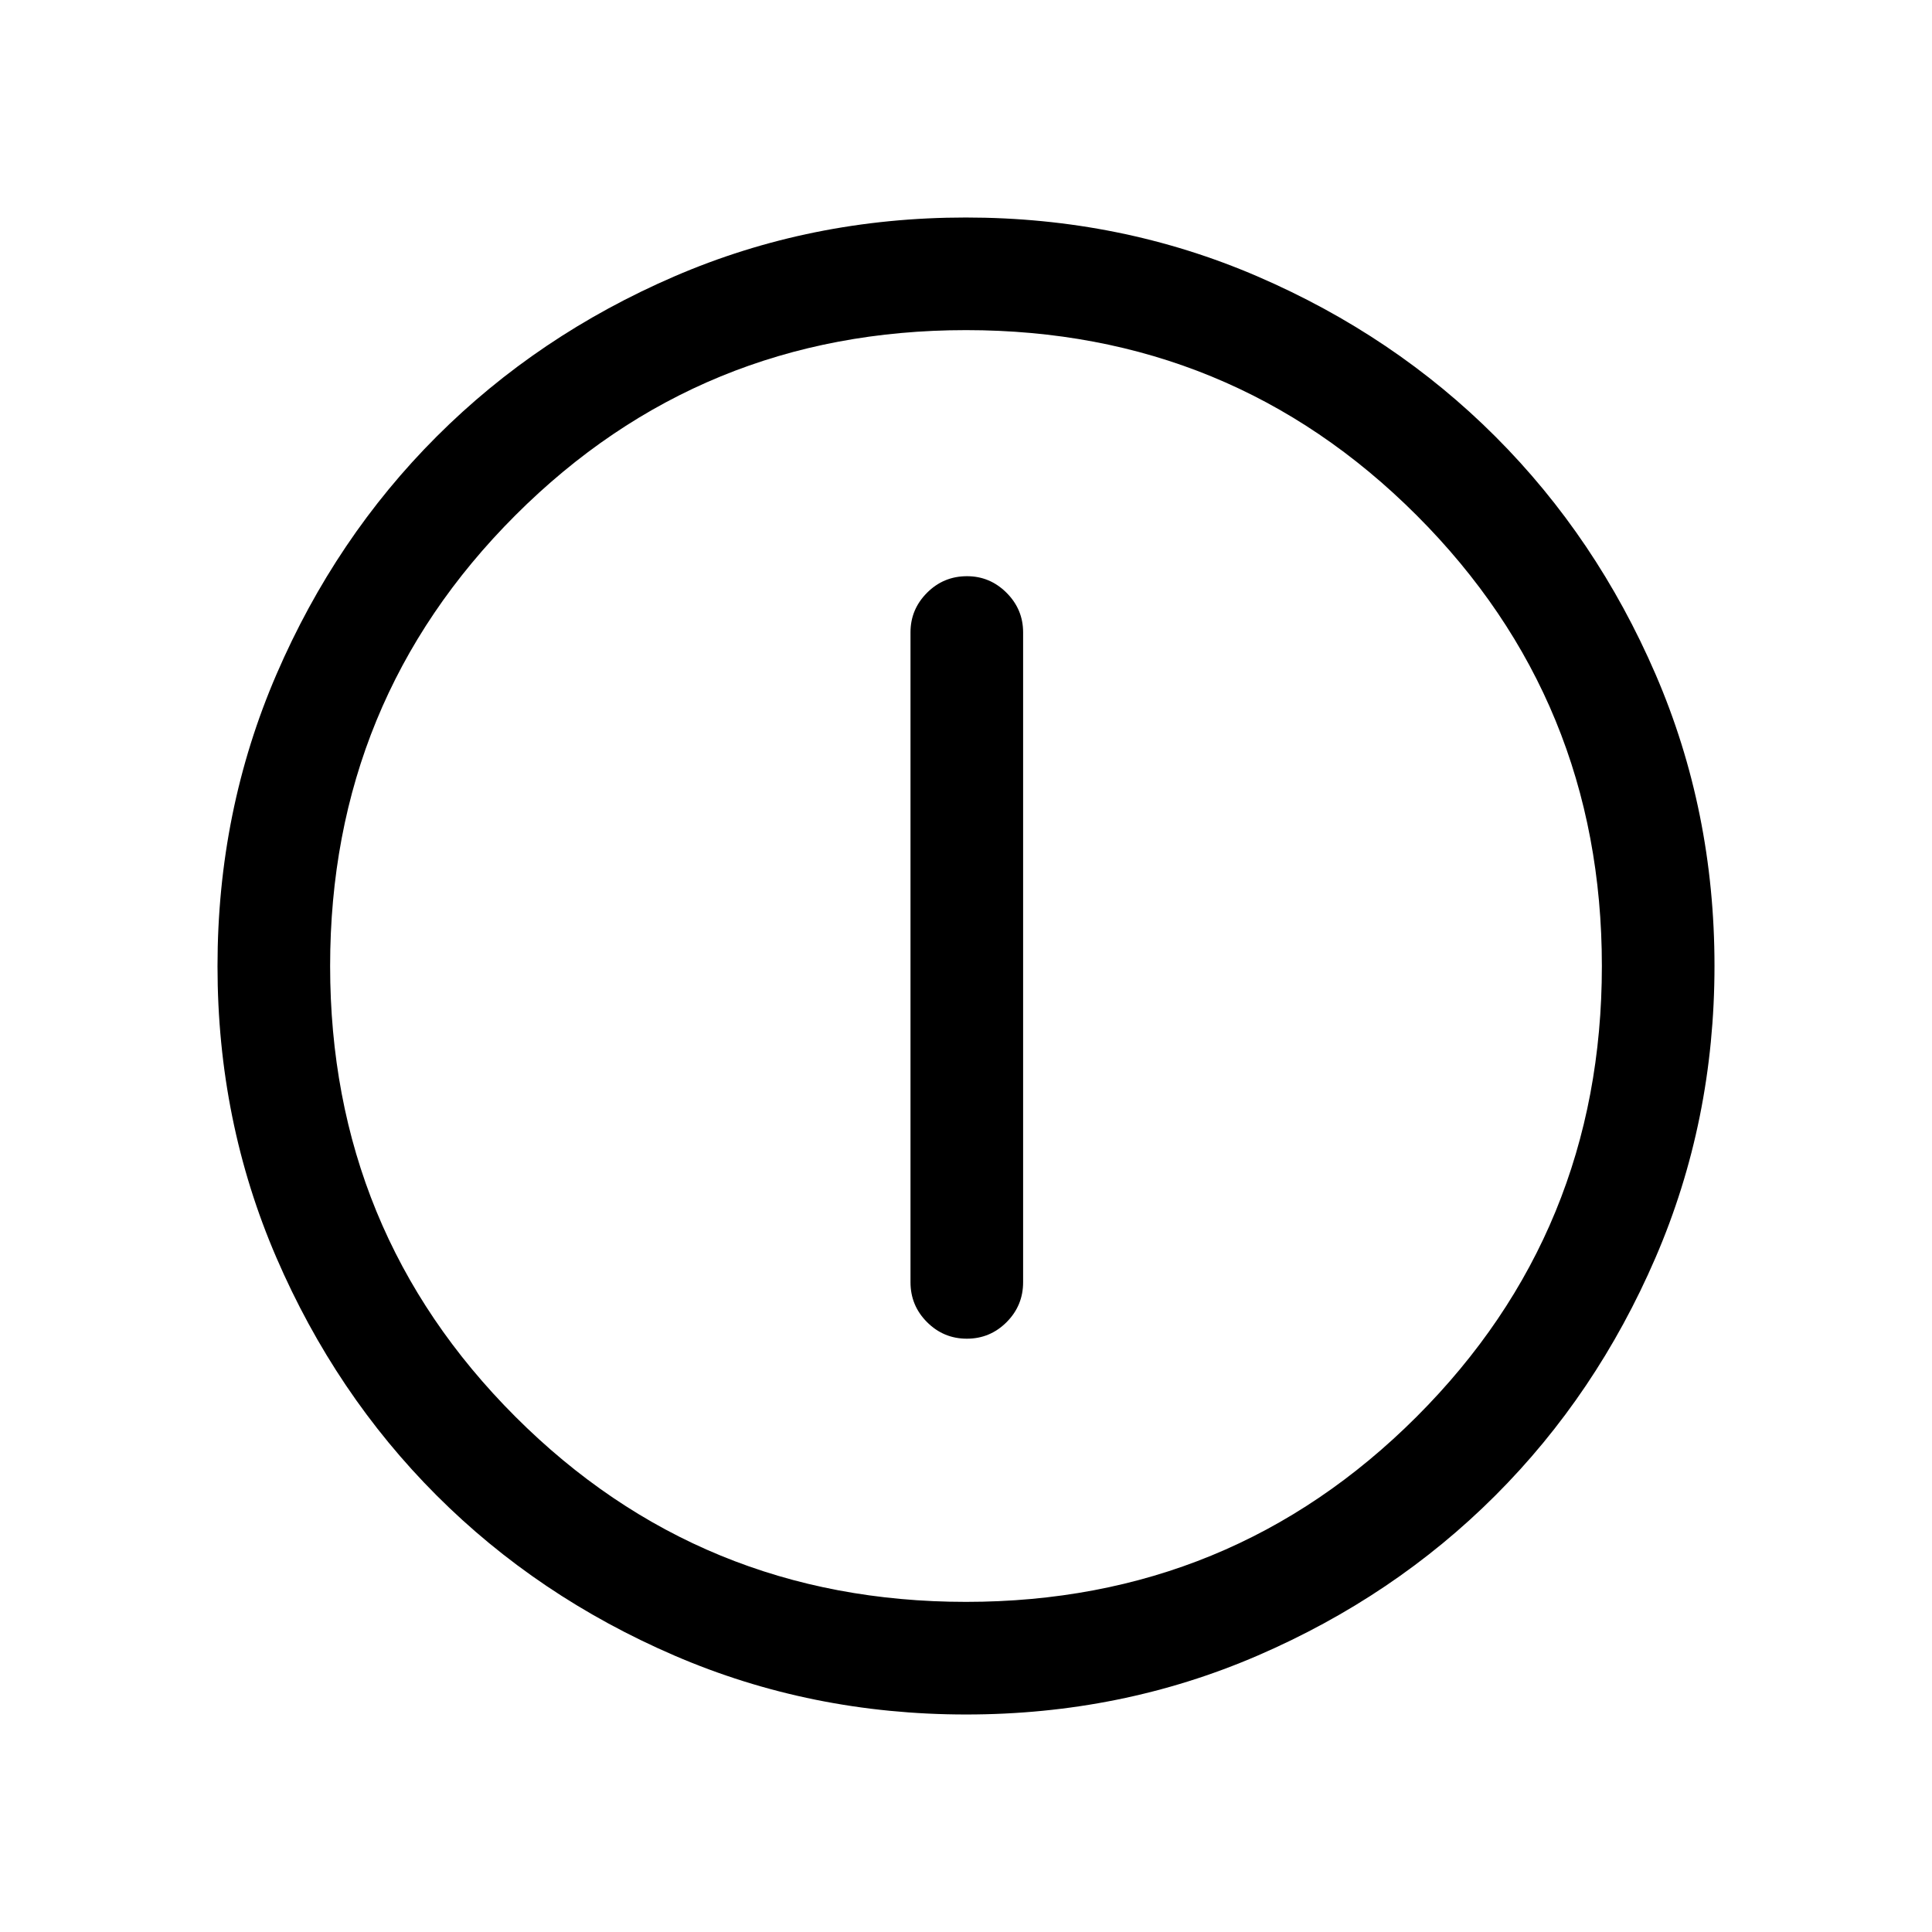 <svg xmlns="http://www.w3.org/2000/svg" height="24" viewBox="0 -960 960 960" width="24"><path d="M480.42-294.81q11.54 0 19.75-8.22t8.21-19.85v-322.93q0-11.41-8.24-19.65-8.23-8.23-19.65-8.23-11.64 0-19.85 8.23-8.22 8.24-8.22 19.65v322.93q0 11.63 8.23 19.85 8.22 8.22 19.77 8.22Zm-.33 186.73q-77.15 0-145.06-29.32-67.92-29.33-118.16-79.6-50.23-50.27-79.51-118.05-29.28-67.79-29.28-144.86 0-77.15 29.32-145.06 29.33-67.92 79.6-118.16 50.27-50.23 118.05-79.51 67.79-29.28 144.86-29.28 77.15 0 145.06 29.32 67.92 29.33 118.16 79.6 50.23 50.27 79.51 118.05 29.28 67.79 29.28 144.86 0 77.15-29.32 145.06-29.33 67.92-79.6 118.16-50.27 50.23-118.05 79.51-67.79 29.28-144.86 29.28Zm-.1-55.96q131.89 0 223.93-92.02 92.04-92.03 92.04-223.93 0-131.89-92.02-223.93-92.03-92.04-223.93-92.04-131.89 0-223.93 92.02-92.04 92.03-92.04 223.93 0 131.89 92.02 223.93 92.03 92.04 223.93 92.04ZM480-480Z"/></svg>